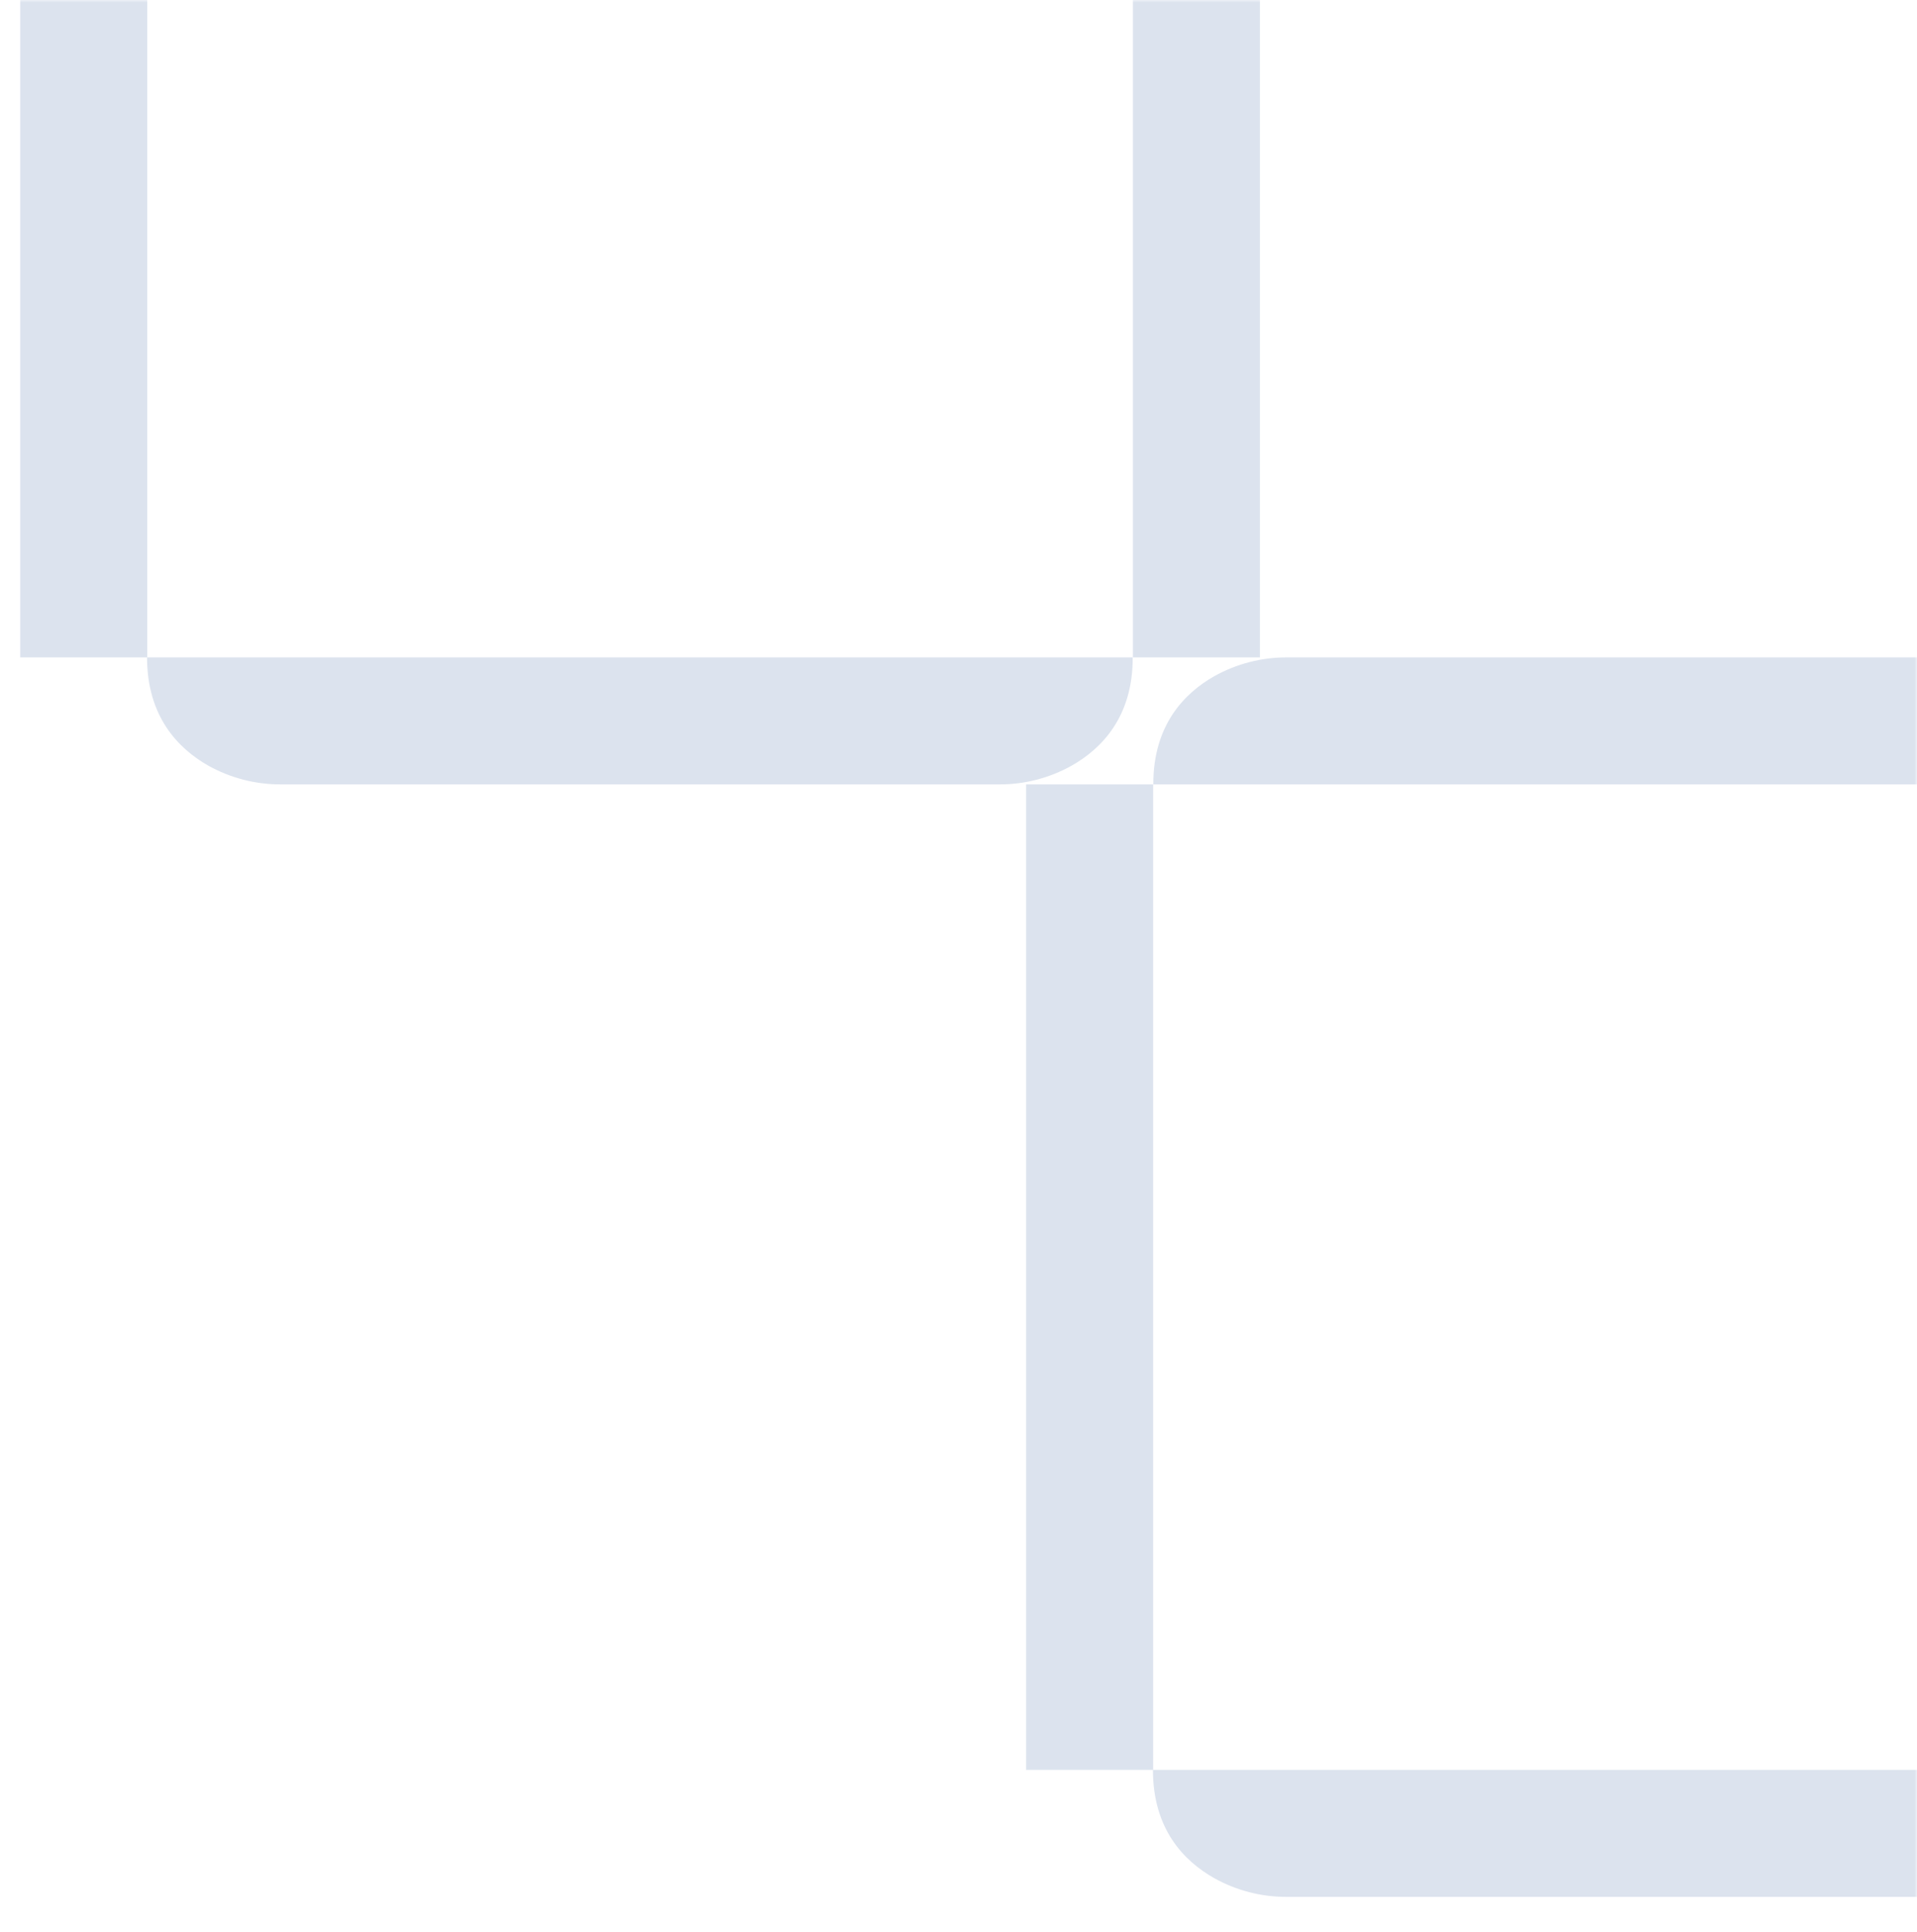 <svg width="379" height="382" viewBox="0 0 379 382" fill="none" xmlns="http://www.w3.org/2000/svg">
<mask id="mask0_480_682" style="mask-type:alpha" maskUnits="userSpaceOnUse" x="0" y="0" width="379" height="382">
<rect width="379" height="382" fill="#D9D9D9"/>
</mask>
<g mask="url(#mask0_480_682)">
<path d="M202.868 155.105H227.98V349.975H202.868V155.105Z" fill="#DCE3EE"/>
<path d="M240.063 133.713C244.479 131.245 249.459 129.964 254.518 129.993H396.348C401.406 129.962 406.387 131.244 410.802 133.713C416.739 137.085 422.887 143.407 422.887 155.106H228.017C227.979 143.407 234.127 137.085 240.063 133.713Z" fill="#DCE3EE"/>
<path d="M410.763 371.368C406.349 373.841 401.368 375.123 396.309 375.087H254.479C249.419 375.121 244.438 373.839 240.024 371.368C234.088 367.995 227.94 361.731 227.94 349.975H422.848C422.848 361.683 416.7 367.995 410.763 371.368Z" fill="#DCE3EE"/>
<path d="M223.981 -64.877H249.094V129.993H223.981V-64.877Z" fill="#DCE3EE"/>
<path d="M4.001 -64.877H29.113V129.993H4.001V-64.877Z" fill="#DCE3EE"/>
<path d="M211.898 151.386C207.484 153.859 202.502 155.141 197.443 155.105H55.613C50.553 155.139 45.572 153.857 41.158 151.386C35.231 148.013 29.074 141.701 29.074 129.993H223.943C223.982 141.701 217.834 148.013 211.898 151.386Z" fill="#DCE3EE"/>
</g>
</svg>
